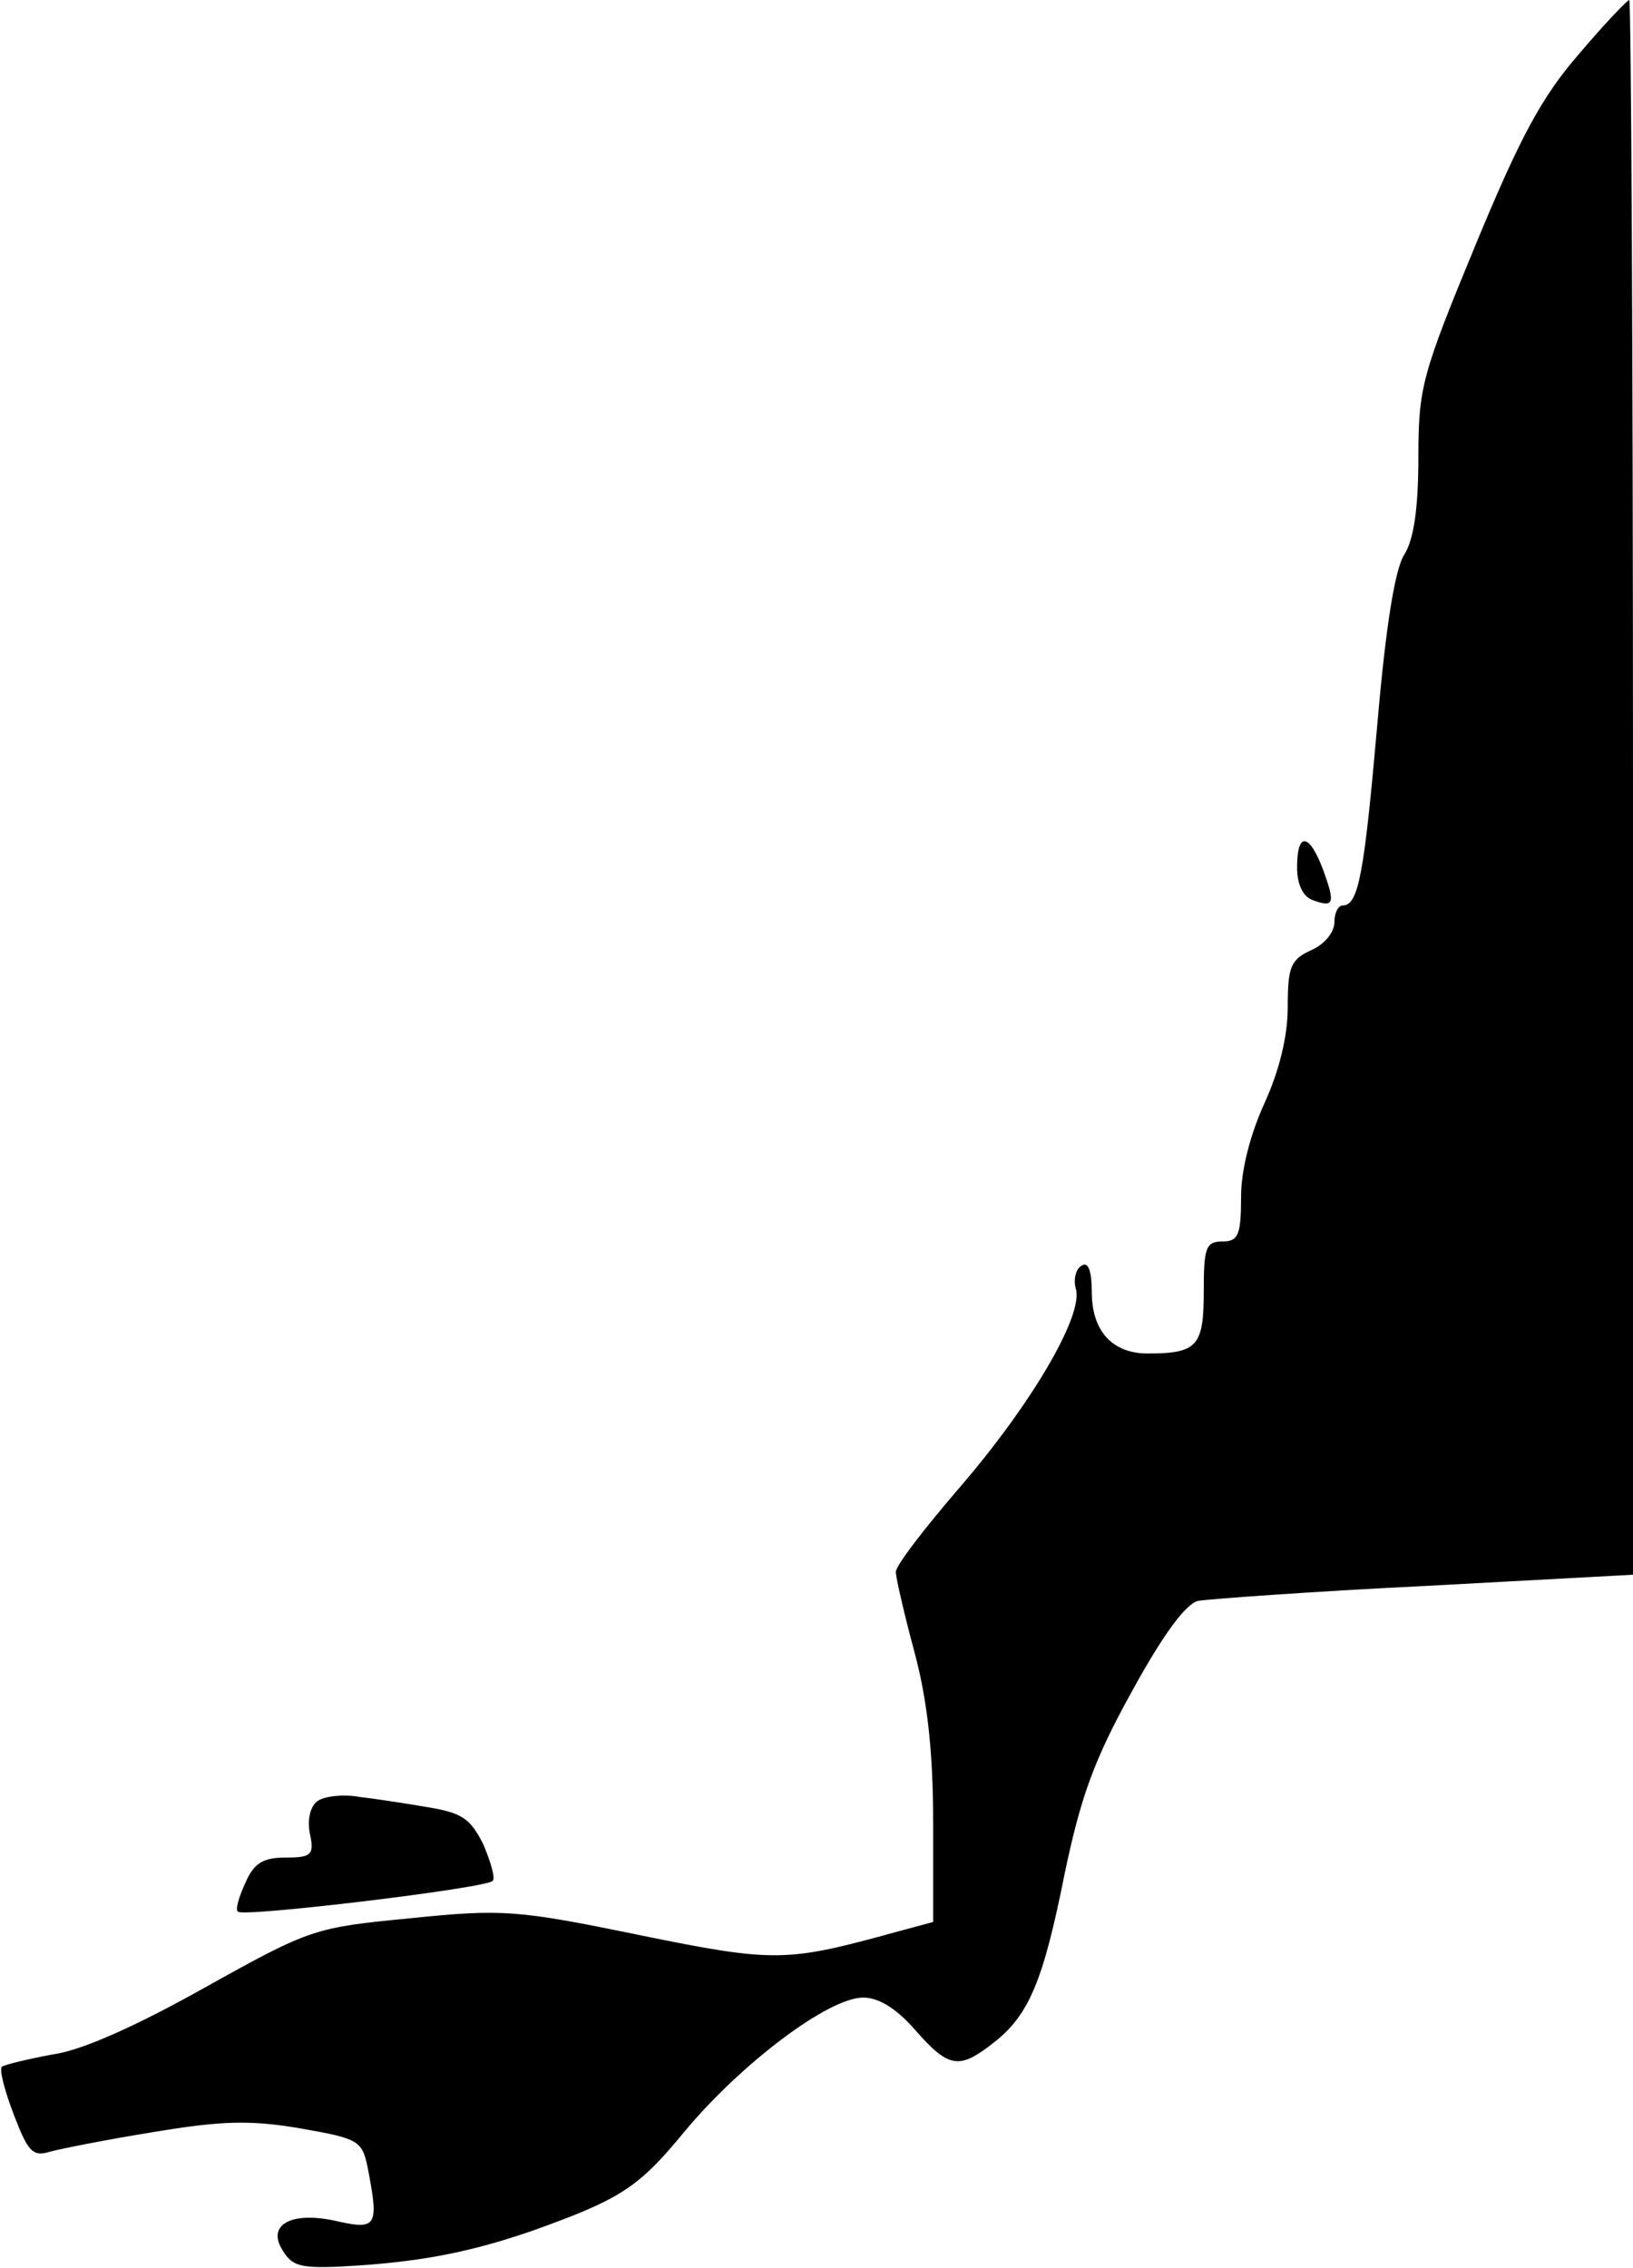 <?xml version="1.0" standalone="no"?>
<!DOCTYPE svg PUBLIC "-//W3C//DTD SVG 20010904//EN"
 "http://www.w3.org/TR/2001/REC-SVG-20010904/DTD/svg10.dtd">
<svg version="1.0" xmlns="http://www.w3.org/2000/svg"
 width="175pt" height="243pt" viewBox="0 0 175 243"
 preserveAspectRatio="xMidYMid meet">
<g transform="translate(0,243) scale(0.1,-0.1)"
fill="#000000" stroke="none">
<path fill="#000000" stroke="none" d="M1692 2372 c-40 -46 -63 -89 -111 -205
-57 -138 -61 -152 -61 -227 0 -55 -5 -88 -15 -104 -10 -15 -20 -77 -29 -182
-14 -159 -20 -194 -37 -194 -5 0 -9 -8 -9 -18 0 -11 -11 -24 -25 -30 -22 -10
-25 -18 -25 -61 0 -31 -9 -68 -25 -103 -15 -33 -25 -71 -25 -100 0 -41 -3 -48
-20 -48 -18 0 -20 -7 -20 -54 0 -58 -7 -66 -60 -66 -38 0 -60 24 -60 66 0 23
-4 33 -11 28 -6 -3 -9 -15 -6 -25 8 -29 -49 -125 -125 -213 -37 -43 -68 -83
-68 -90 0 -6 9 -45 20 -86 14 -52 20 -108 20 -182 l0 -107 -37 -10 c-120 -33
-131 -34 -278 -4 -131 27 -147 28 -245 18 -103 -10 -107 -11 -220 -74 -73 -41
-133 -68 -164 -72 -27 -5 -51 -11 -54 -13 -3 -3 3 -26 13 -52 15 -39 20 -45
39 -39 11 3 61 13 111 21 72 12 103 13 156 4 63 -11 67 -13 73 -42 12 -62 10
-67 -31 -58 -50 12 -78 -3 -60 -31 11 -18 20 -20 82 -16 71 5 121 15 185 37
95 34 114 46 164 107 61 73 154 143 191 143 17 0 36 -12 56 -35 36 -41 47 -42
83 -14 39 30 54 67 77 182 17 81 31 121 72 195 34 62 58 94 71 97 12 2 121 10
244 16 l222 12 0 844 c0 463 -2 843 -4 843 -2 0 -27 -26 -54 -58z"/>
<path fill="#000000" stroke="none" d="M1390 1501 c0 -18 6 -31 16 -35 24 -9
25 -4 12 32 -15 40 -28 41 -28 3z"/>
<path fill="#000000" stroke="none" d="M341 501 c-8 -5 -12 -19 -9 -35 5 -23
2 -26 -26 -26 -24 0 -34 -6 -43 -27 -7 -15 -11 -29 -8 -31 6 -6 265 25 273 33
3 3 -2 20 -10 39 -14 28 -23 34 -60 40 -23 4 -56 9 -73 11 -16 3 -36 1 -44 -4z"/>
</g>
</svg>
